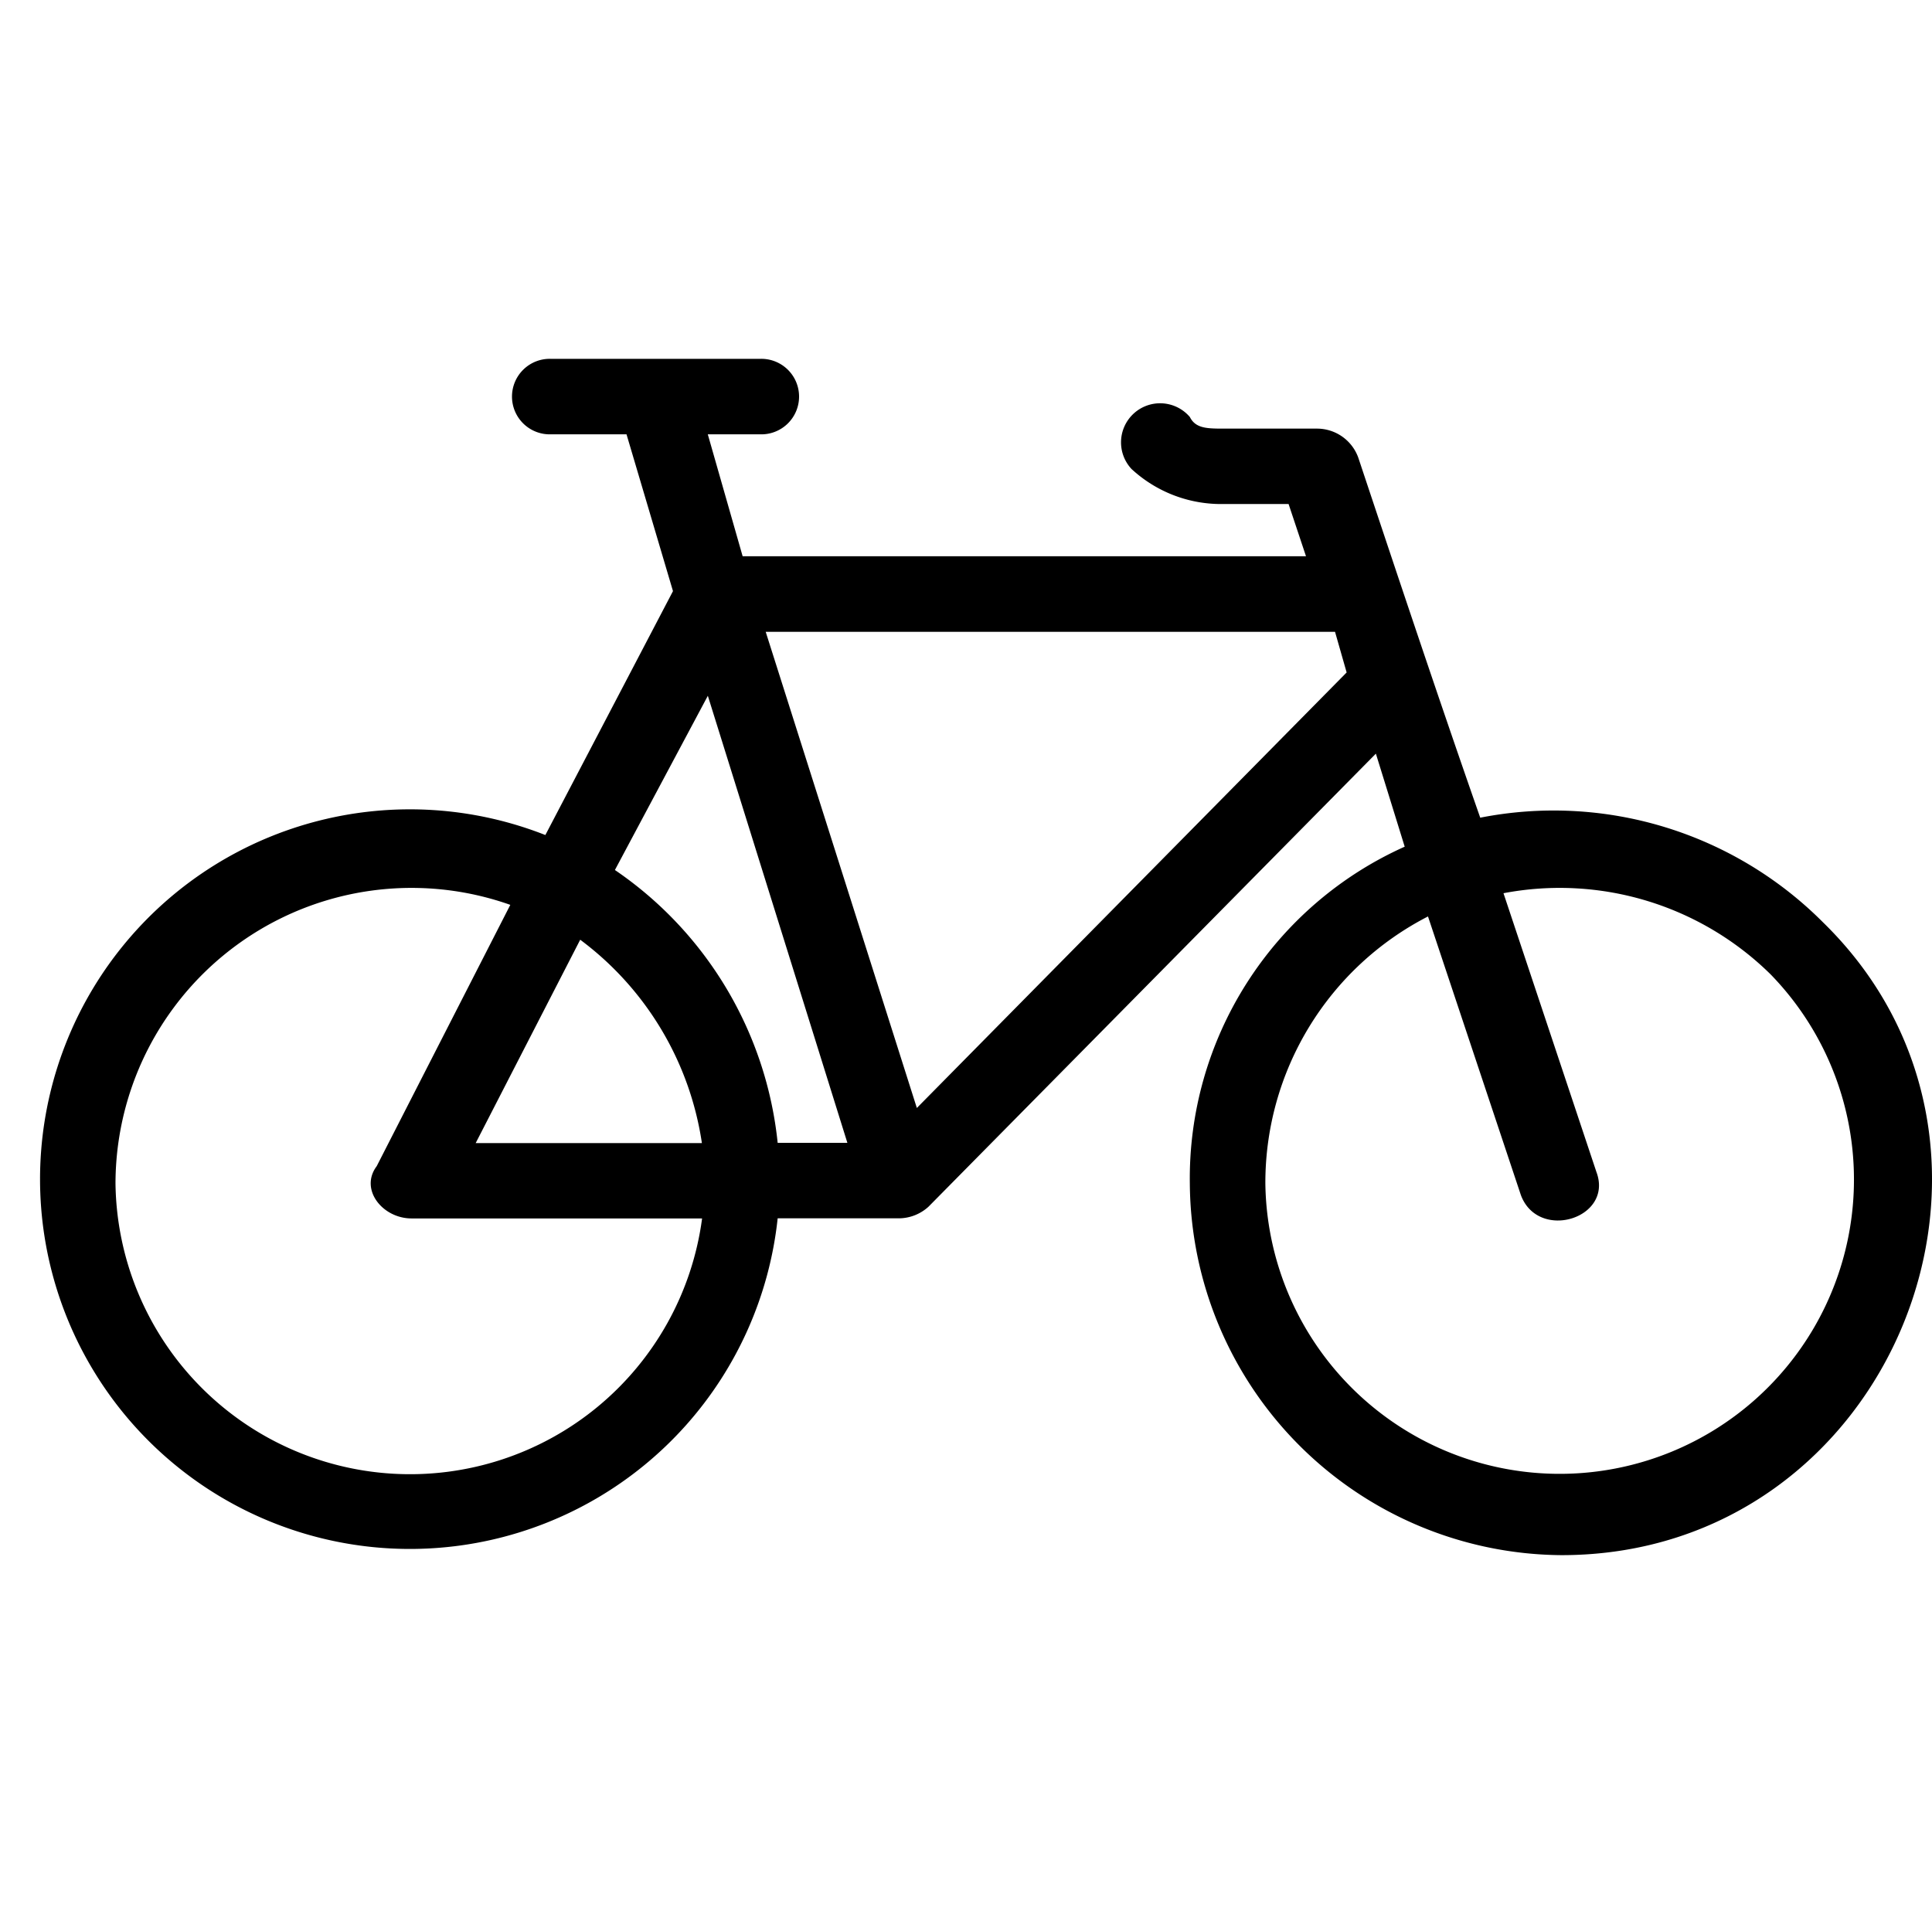 <svg xmlns="http://www.w3.org/2000/svg" width="48.445" height="48" viewBox="0 0 48.445 48">
  <g id="그룹_37639" data-name="그룹 37639" transform="translate(-1002 -2567)">
    <g id="그룹_37613" data-name="그룹 37613" transform="translate(9 9)">
      <rect id="사각형_31112" data-name="사각형 31112" width="48" height="48" transform="translate(993 2558)" fill="red" opacity="0"/>
      <path id="패스_4061" data-name="패스 4061" d="M40.7,77.4l2.33,6.99c.437,1.165-1.456,1.748-1.893.583l-2.33-6.99a7.507,7.507,0,0,0-4.078,6.7A7.38,7.38,0,1,0,47.4,79.437,7.532,7.532,0,0,0,40.7,77.4Zm-9.32-10.631a.98.98,0,1,1,1.456-1.311c.146.291.437.291.874.291h2.33a1.1,1.1,0,0,1,1.019.728c1.019,3.058,2.039,6.117,3.058,9.029a9.532,9.532,0,0,1,8.592,2.621C54.534,83.806,50.456,94,42.155,94a9.386,9.386,0,0,1-9.32-9.32,9.117,9.117,0,0,1,5.388-8.447L37.5,73.9,26.282,85.262a1.112,1.112,0,0,1-.728.291H22.5a9.274,9.274,0,1,1-5.825-9.612l3.2-6.117-1.165-3.932H16.816a.947.947,0,1,1,0-1.893h5.243a.947.947,0,1,1,0,1.893H20.748l.874,3.058H35.748l-.437-1.311h-1.6A3.307,3.307,0,0,1,31.379,66.767Zm-10.631,5.68-2.33,4.369A9.452,9.452,0,0,1,22.5,83.66h1.748Zm-3.2,6.117-2.621,5.1H20.6A7.78,7.78,0,0,0,17.544,78.563Zm3.058,6.99H13.32c-.728,0-1.311-.728-.874-1.311l3.35-6.553a7.424,7.424,0,0,0-9.9,6.99,7.387,7.387,0,0,0,14.709.874ZM36.476,70.845H22.2L25.99,82.786,36.767,71.864Z" transform="translate(990 2503)"/>
    </g>
  </g>
</svg>
